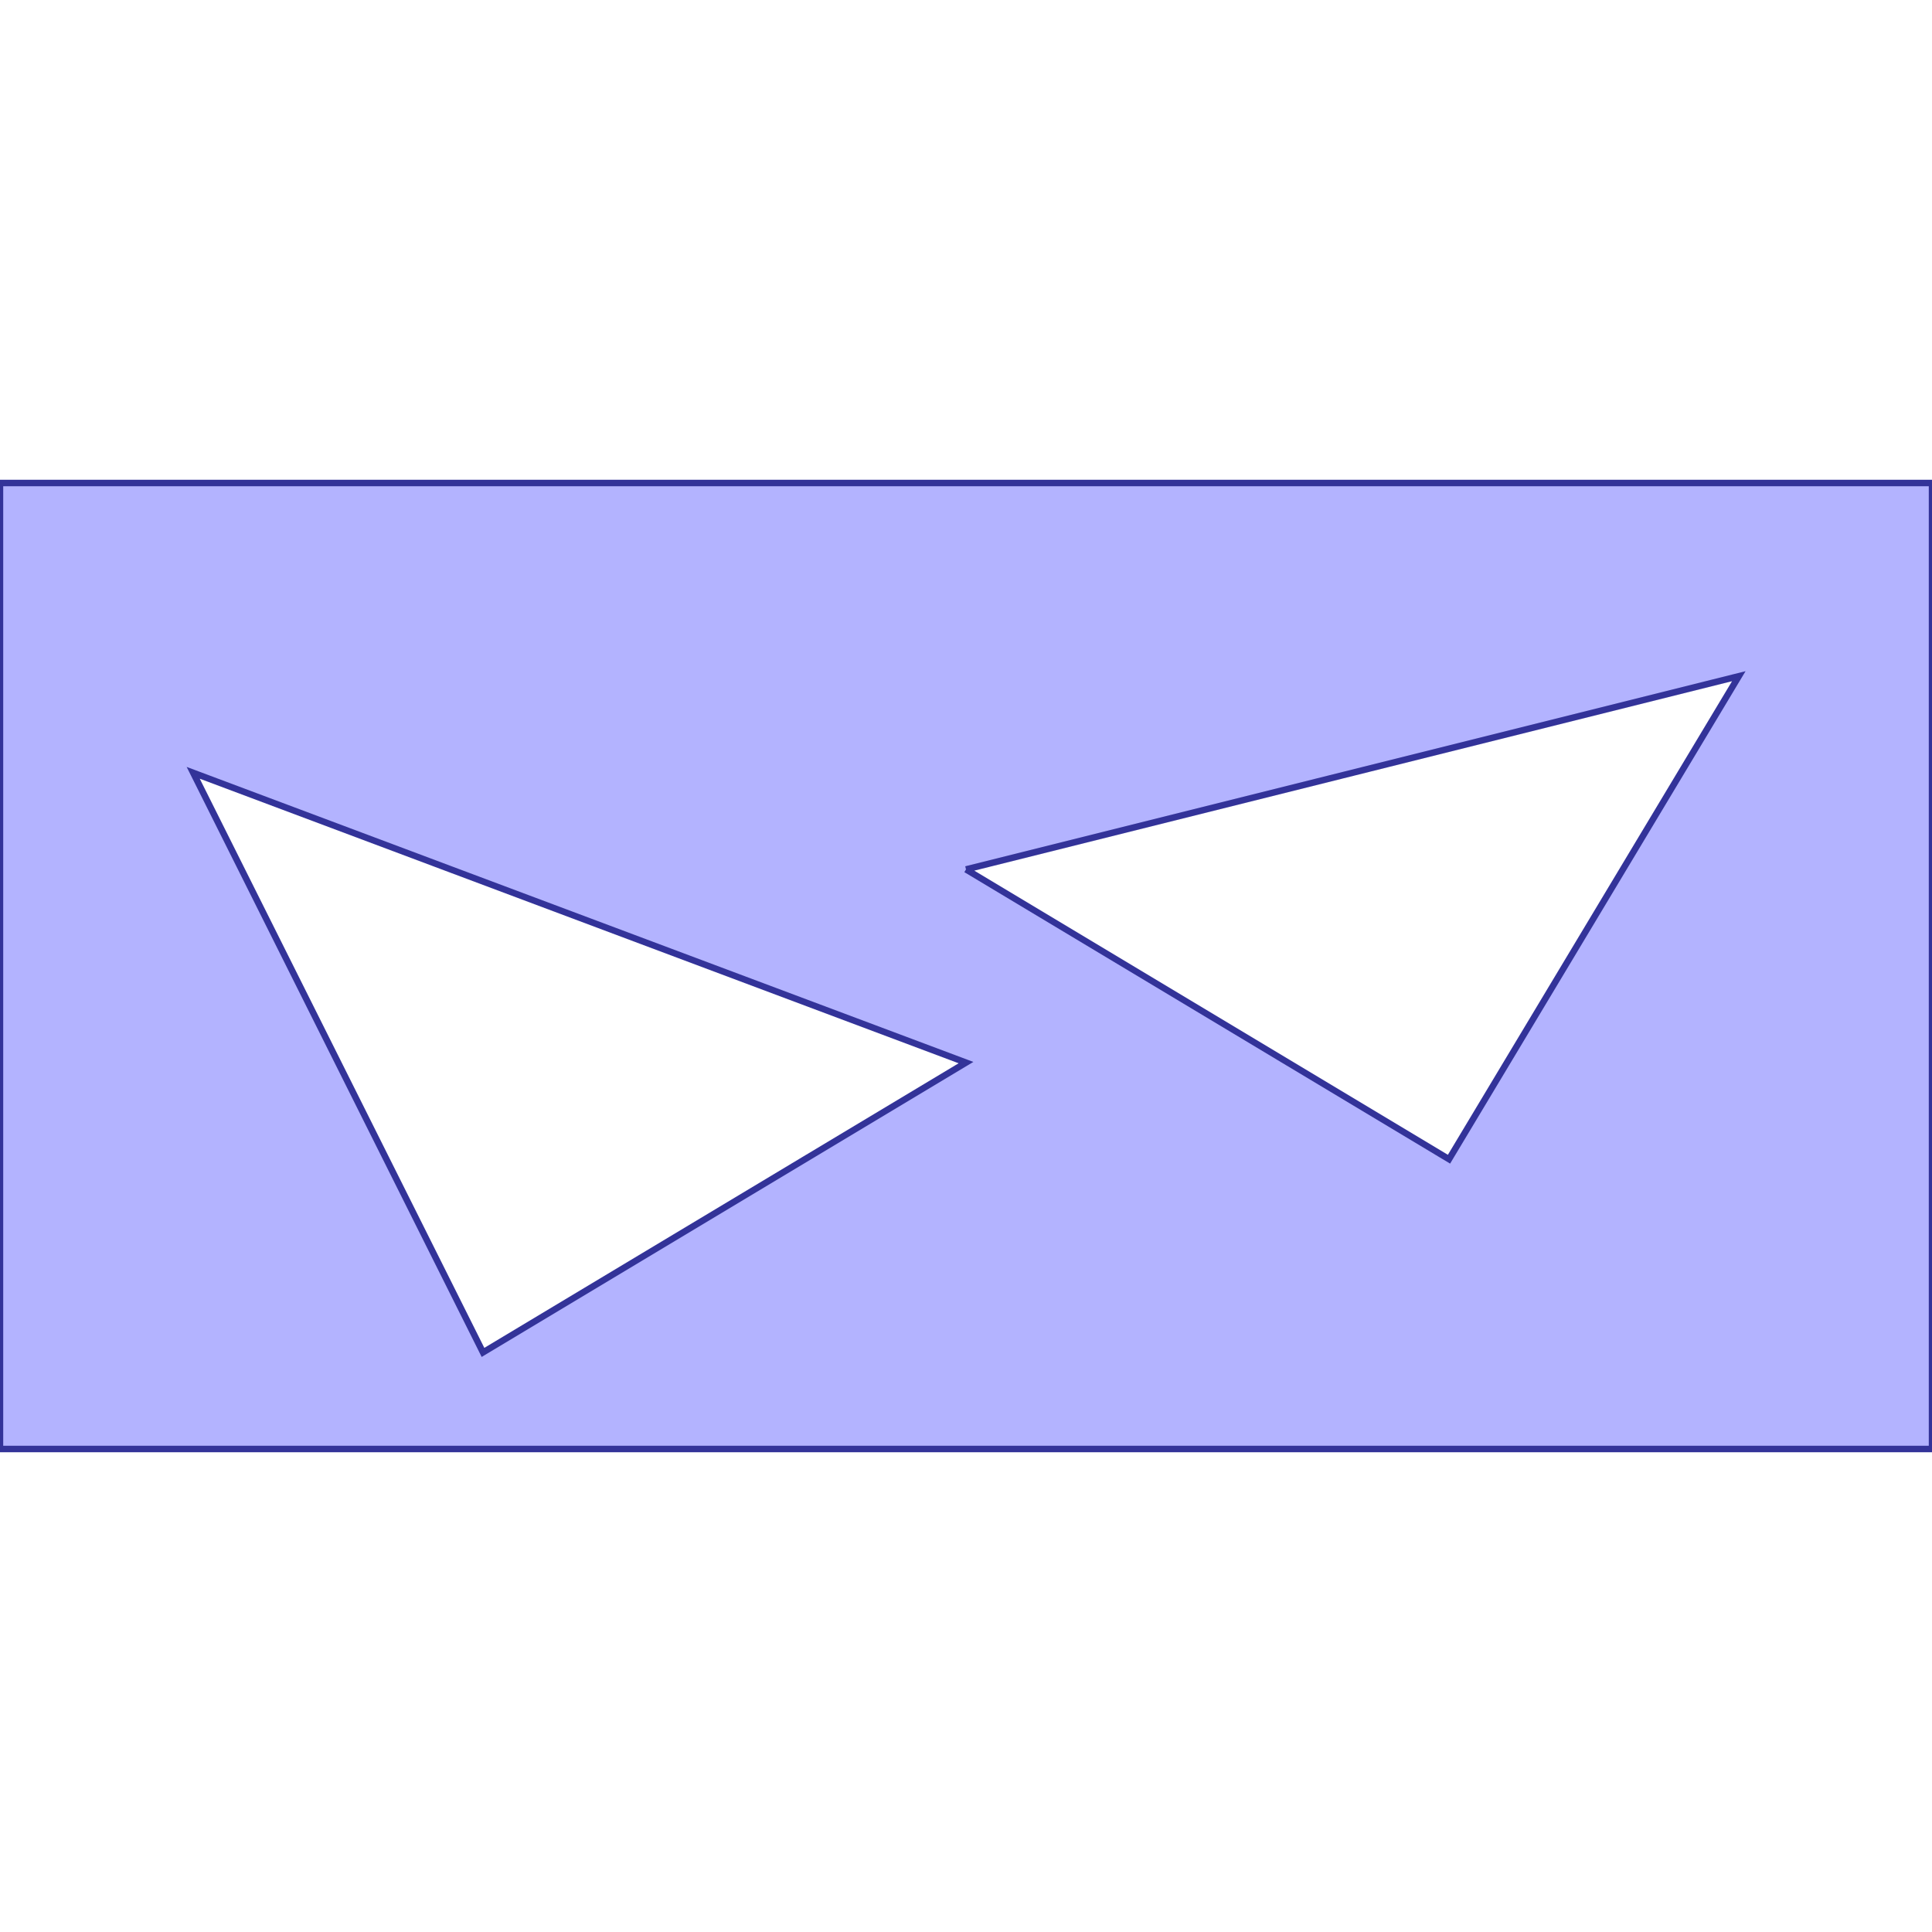 <?xml version="1.0" standalone="no"?>
<!DOCTYPE svg PUBLIC "-//W3C//DTD SVG 1.1//EN"
"http://www.w3.org/Graphics/SVG/1.1/DTD/svg11.dtd">
<svg viewBox="0 0 300 300" version="1.1"
xmlns="http://www.w3.org/2000/svg"
xmlns:xlink="http://www.w3.org/1999/xlink">
<g fill-rule="evenodd"><path d="M 300,75 L 300,225 L 150,225 L 0,225 L 0,75 L 300,75M 150,135 L 225,180 L 270,105 L 150,135M 150,165 L 30,120 L 75,210 L 150,165 z " style="fill-opacity:0.3;fill:rgb(0,0,255);stroke:rgb(51,51,153);stroke-width:1"/></g>
</svg>
